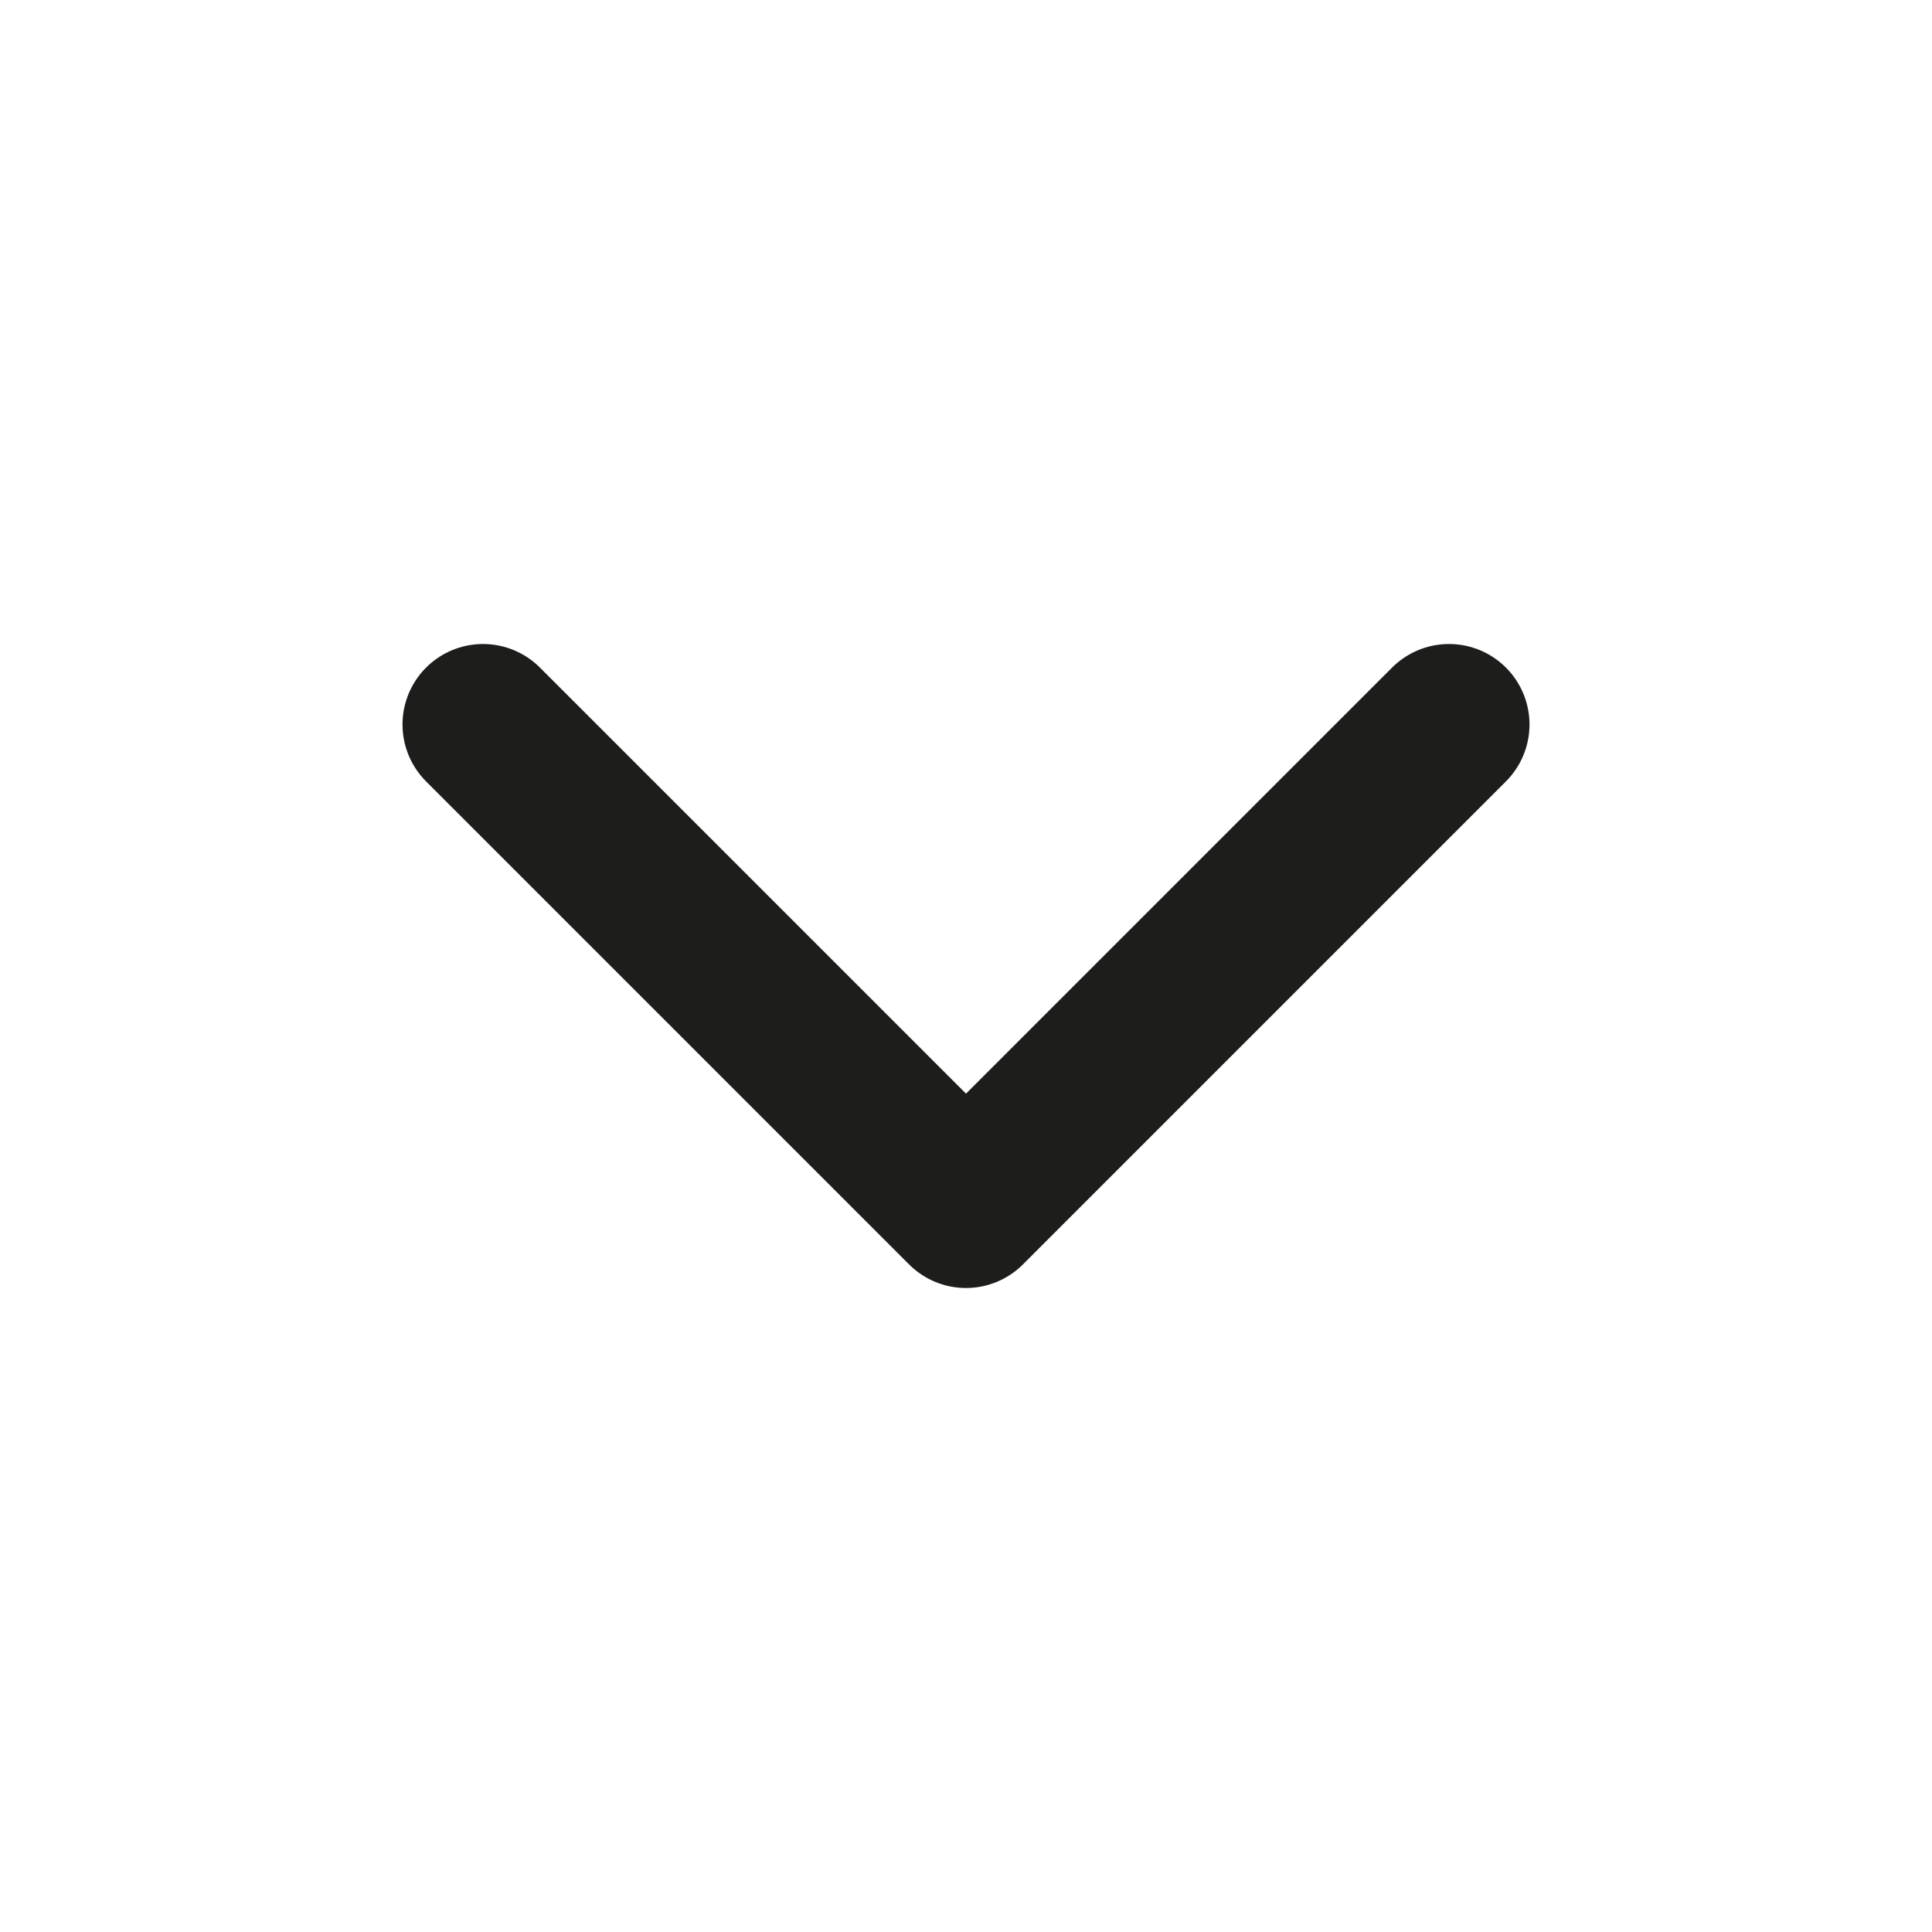 <svg width="24" height="24" viewBox="0 0 24 24" fill="none" xmlns="http://www.w3.org/2000/svg">
<path d="M6 9L12 15L18 9" stroke="#1D1D1B" stroke-width="2" stroke-linecap="round" stroke-linejoin="round"/>
</svg>

